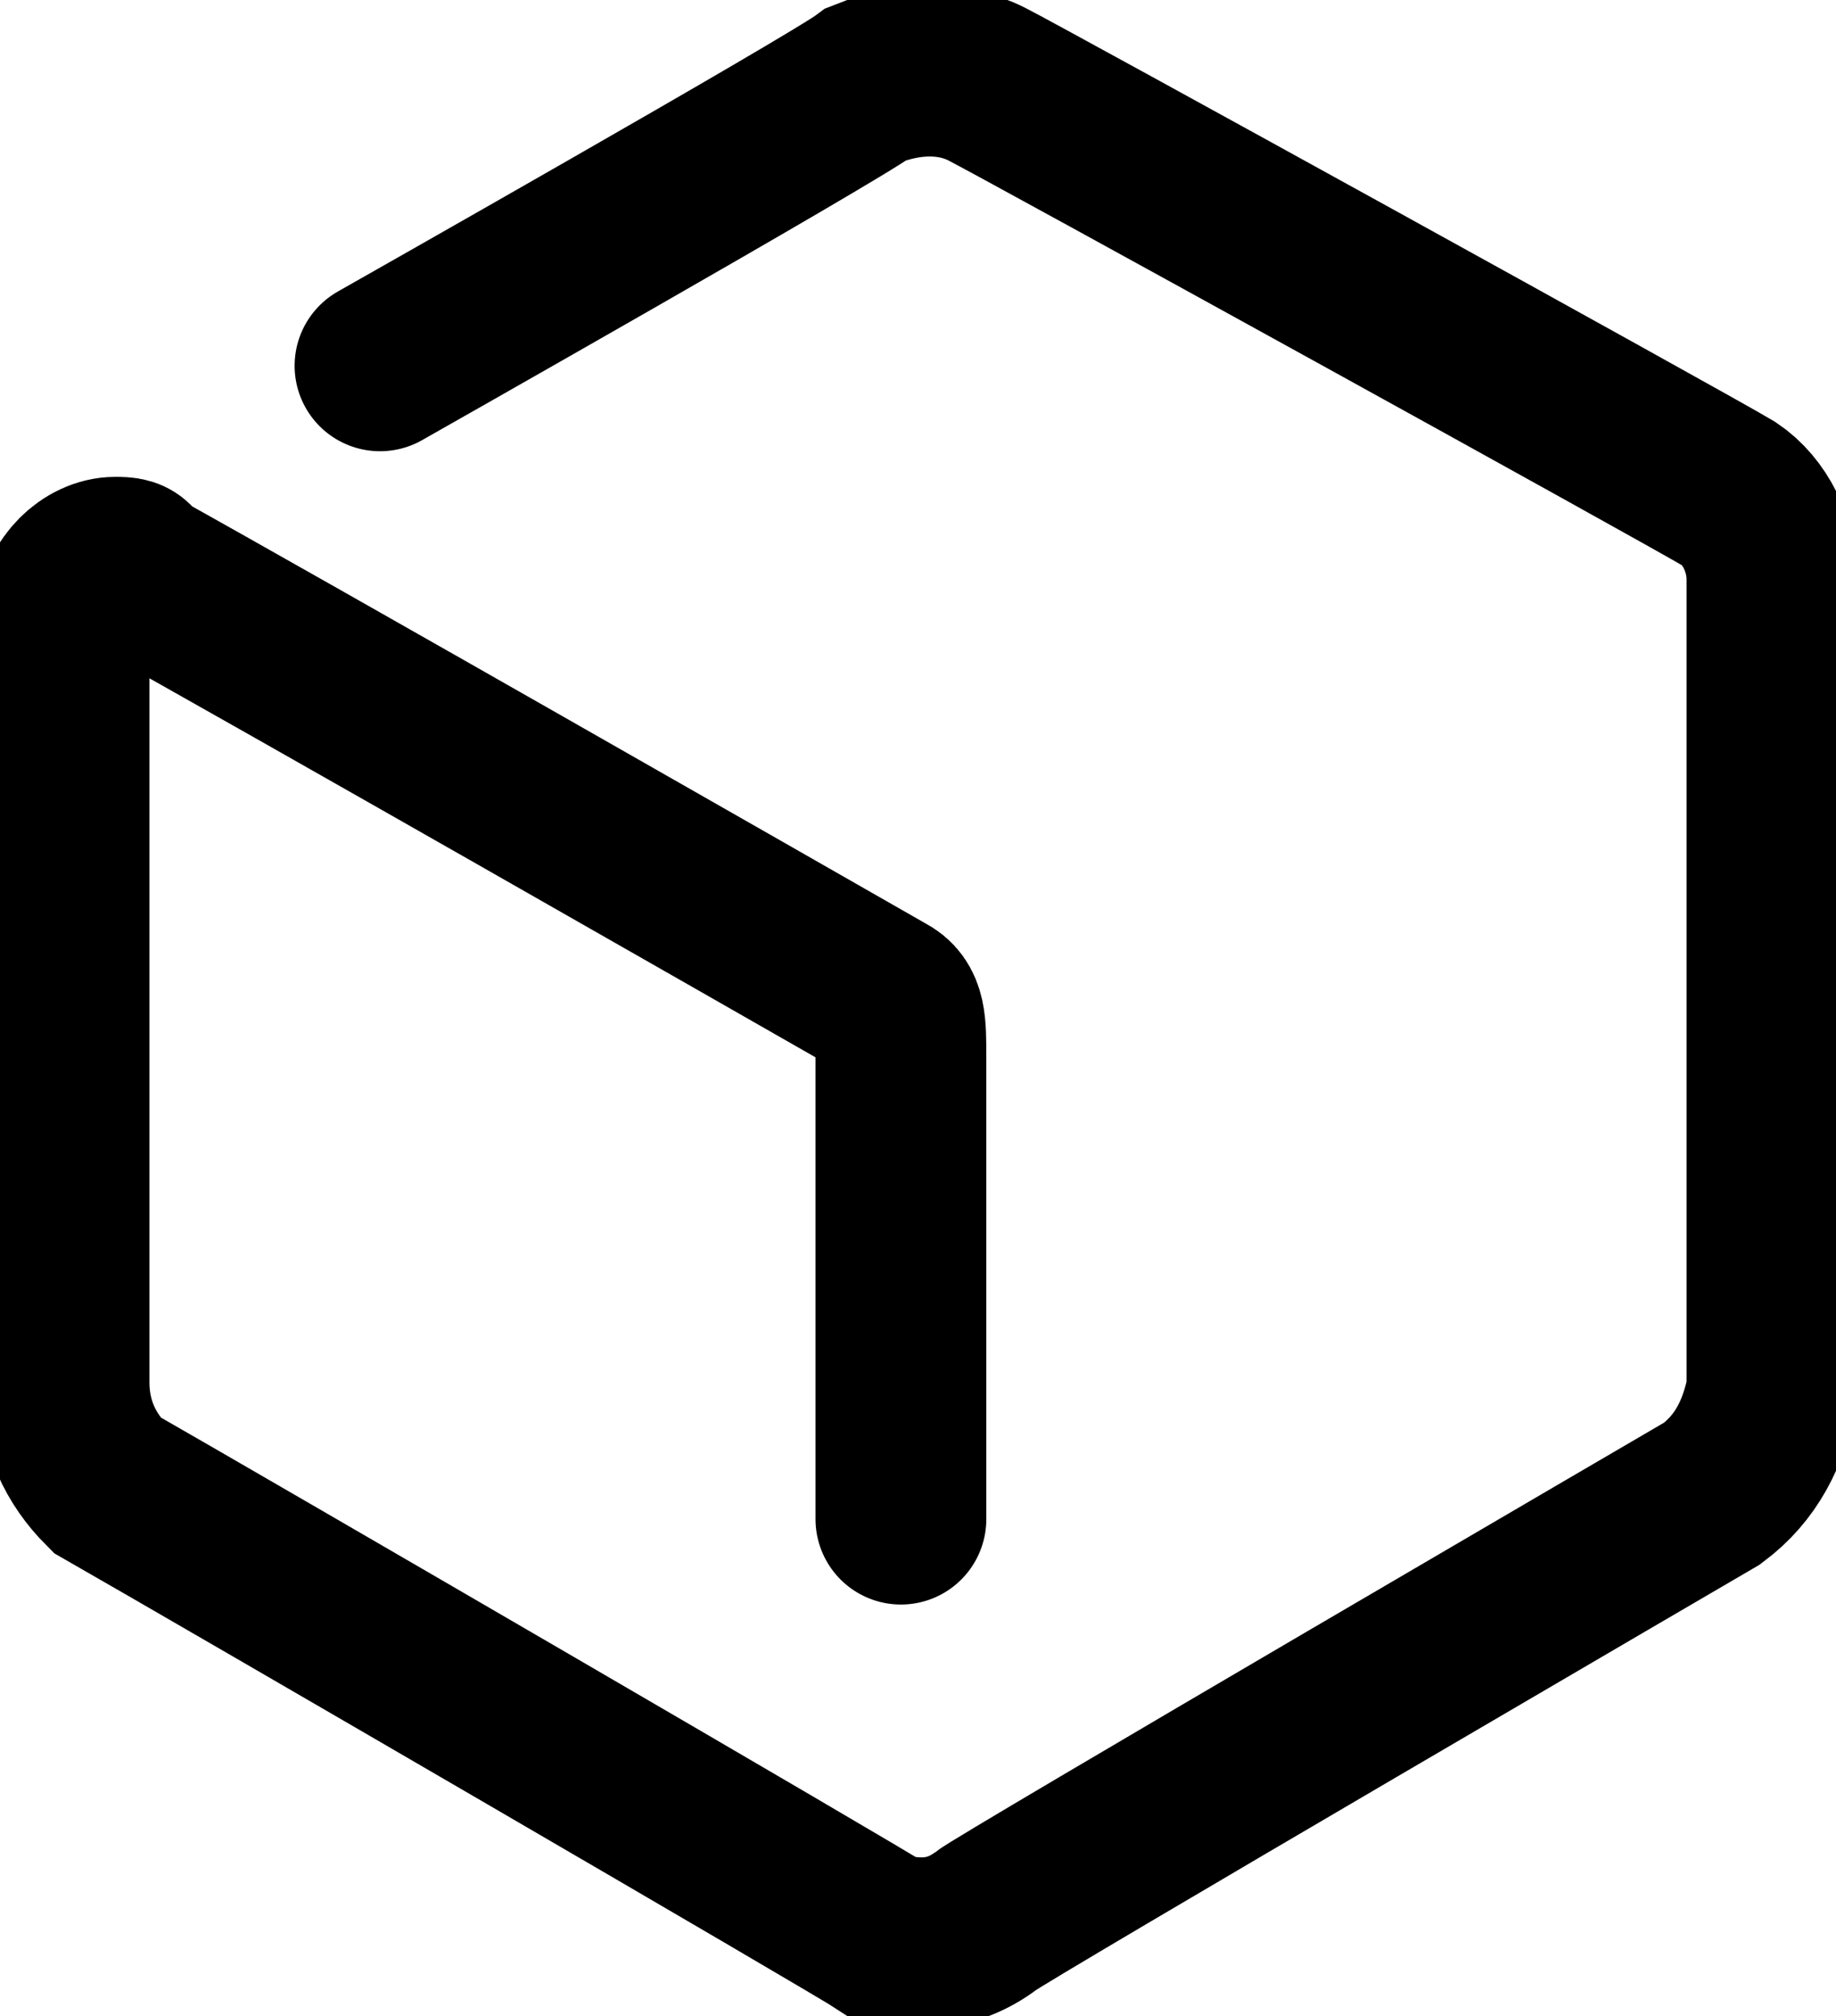 <svg xmlns="http://www.w3.org/2000/svg" viewBox="0 0 21.5 23.6"><path d="M4.45 4.282s5.3-3 5.7-3.3c.5-.2 1-.2 1.4 0 .4.2 8.2 4.5 8.7 4.8.3.2.5.6.5 1v9.5c-.1.5-.3.9-.7 1.2 0 0-8.4 4.9-8.5 5-.4.3-.8.3-1.2.2-.3-.2-7.7-4.5-9.1-5.3-.3-.3-.5-.7-.5-1.2v-9c0-.3.3-.6.6-.6.1 0 .2 0 .2.1 1.8 1 7.4 4.2 8.8 5 .2.1.2.3.2.7v5.4" fill="none" stroke="currentColor" stroke-width="2" stroke-linecap="round"/></svg>
